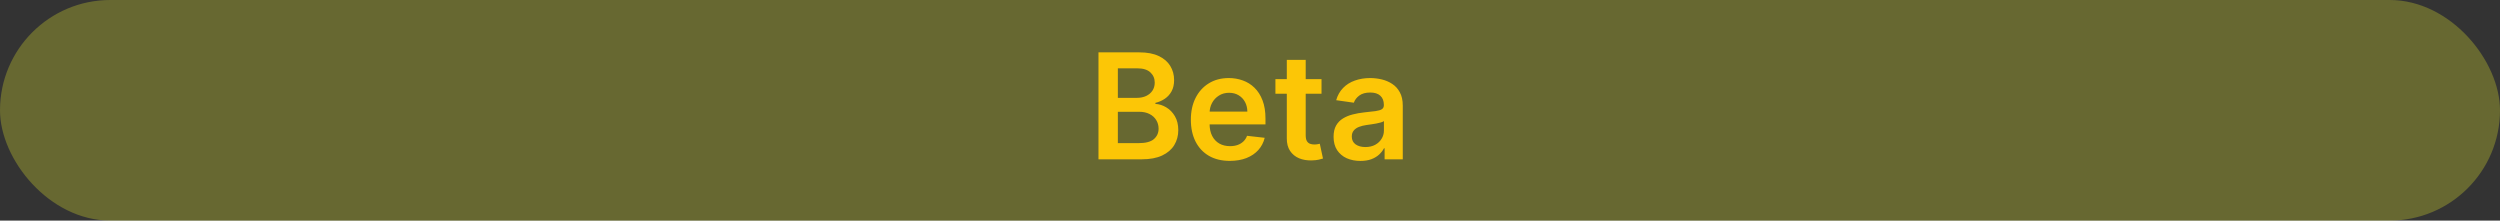 <svg width="204" height="18" viewBox="0 0 204 18" fill="none" xmlns="http://www.w3.org/2000/svg">
<rect x="0" y="0" width="204" height="18" fill="#333333" stroke="none"/>
<rect width="204" height="18" rx="9" fill="#FBFF2B" fill-opacity="0.26"/>
<path d="M89.636 13V4.273H92.977C93.608 4.273 94.132 4.372 94.549 4.571C94.97 4.767 95.284 5.036 95.491 5.376C95.701 5.717 95.807 6.104 95.807 6.536C95.807 6.891 95.739 7.195 95.602 7.447C95.466 7.697 95.282 7.901 95.052 8.057C94.822 8.213 94.565 8.325 94.281 8.393V8.479C94.591 8.496 94.888 8.591 95.172 8.764C95.459 8.935 95.693 9.176 95.875 9.489C96.057 9.801 96.148 10.179 96.148 10.622C96.148 11.074 96.038 11.48 95.819 11.841C95.601 12.199 95.271 12.482 94.831 12.689C94.39 12.896 93.837 13 93.169 13H89.636ZM91.217 11.679H92.917C93.491 11.679 93.905 11.57 94.157 11.351C94.413 11.129 94.541 10.845 94.541 10.499C94.541 10.24 94.477 10.007 94.349 9.8C94.221 9.589 94.04 9.425 93.804 9.305C93.568 9.183 93.287 9.122 92.96 9.122H91.217V11.679ZM91.217 7.984H92.781C93.054 7.984 93.299 7.935 93.518 7.835C93.737 7.733 93.909 7.589 94.034 7.405C94.162 7.217 94.226 6.996 94.226 6.74C94.226 6.402 94.106 6.124 93.868 5.905C93.632 5.686 93.281 5.577 92.815 5.577H91.217V7.984ZM100.352 13.128C99.696 13.128 99.129 12.992 98.652 12.719C98.178 12.443 97.813 12.054 97.557 11.551C97.301 11.046 97.174 10.45 97.174 9.766C97.174 9.092 97.301 8.501 97.557 7.993C97.816 7.482 98.176 7.084 98.639 6.8C99.103 6.513 99.647 6.369 100.271 6.369C100.675 6.369 101.056 6.435 101.414 6.565C101.774 6.693 102.093 6.892 102.368 7.162C102.646 7.432 102.865 7.776 103.024 8.193C103.183 8.608 103.263 9.102 103.263 9.676V10.149H97.898V9.109H101.784C101.781 8.814 101.718 8.551 101.593 8.321C101.468 8.088 101.293 7.905 101.068 7.771C100.847 7.638 100.588 7.571 100.293 7.571C99.978 7.571 99.701 7.648 99.462 7.801C99.223 7.952 99.037 8.151 98.904 8.398C98.773 8.642 98.706 8.911 98.703 9.203V10.111C98.703 10.492 98.773 10.818 98.912 11.091C99.051 11.361 99.246 11.568 99.496 11.713C99.746 11.855 100.039 11.926 100.374 11.926C100.598 11.926 100.801 11.895 100.983 11.832C101.165 11.767 101.323 11.672 101.456 11.547C101.59 11.422 101.691 11.267 101.759 11.082L103.199 11.244C103.108 11.625 102.935 11.957 102.679 12.242C102.426 12.523 102.102 12.742 101.708 12.898C101.313 13.051 100.861 13.128 100.352 13.128ZM107.836 6.455V7.648H104.074V6.455H107.836ZM105.003 4.886H106.545V11.031C106.545 11.239 106.577 11.398 106.639 11.508C106.704 11.617 106.79 11.69 106.895 11.73C107 11.77 107.116 11.79 107.244 11.79C107.341 11.79 107.429 11.783 107.508 11.768C107.591 11.754 107.653 11.742 107.696 11.73L107.956 12.936C107.873 12.964 107.756 12.996 107.602 13.03C107.452 13.064 107.267 13.084 107.048 13.089C106.662 13.101 106.314 13.043 106.004 12.915C105.694 12.784 105.449 12.582 105.267 12.31C105.088 12.037 105 11.696 105.003 11.287V4.886ZM111.01 13.132C110.595 13.132 110.222 13.058 109.889 12.911C109.56 12.76 109.298 12.538 109.105 12.246C108.915 11.953 108.82 11.592 108.82 11.163C108.82 10.794 108.888 10.489 109.024 10.247C109.161 10.006 109.347 9.812 109.583 9.668C109.818 9.523 110.084 9.413 110.379 9.339C110.678 9.263 110.986 9.207 111.304 9.173C111.688 9.134 111.999 9.098 112.237 9.067C112.476 9.033 112.649 8.982 112.757 8.913C112.868 8.842 112.923 8.733 112.923 8.585V8.56C112.923 8.239 112.828 7.99 112.638 7.814C112.448 7.638 112.173 7.55 111.816 7.55C111.438 7.55 111.138 7.632 110.916 7.797C110.698 7.962 110.55 8.156 110.473 8.381L109.033 8.176C109.146 7.778 109.334 7.446 109.595 7.179C109.857 6.909 110.176 6.707 110.554 6.574C110.932 6.438 111.35 6.369 111.807 6.369C112.122 6.369 112.436 6.406 112.749 6.48C113.061 6.554 113.347 6.676 113.605 6.847C113.864 7.014 114.071 7.243 114.227 7.533C114.387 7.822 114.466 8.185 114.466 8.619V13H112.983V12.101H112.932C112.838 12.283 112.706 12.453 112.536 12.612C112.368 12.768 112.156 12.895 111.901 12.992C111.648 13.085 111.351 13.132 111.01 13.132ZM111.411 11.999C111.72 11.999 111.989 11.938 112.216 11.815C112.443 11.69 112.618 11.526 112.74 11.321C112.865 11.117 112.928 10.893 112.928 10.652V9.881C112.879 9.92 112.797 9.957 112.681 9.991C112.567 10.026 112.439 10.055 112.297 10.081C112.155 10.107 112.014 10.129 111.875 10.149C111.736 10.169 111.615 10.186 111.513 10.2C111.283 10.232 111.077 10.283 110.895 10.354C110.713 10.425 110.57 10.524 110.465 10.652C110.36 10.777 110.307 10.939 110.307 11.138C110.307 11.422 110.411 11.636 110.618 11.781C110.825 11.926 111.09 11.999 111.411 11.999Z" fill="#FDC707" fill-opacity="0.99"/>
</svg>
